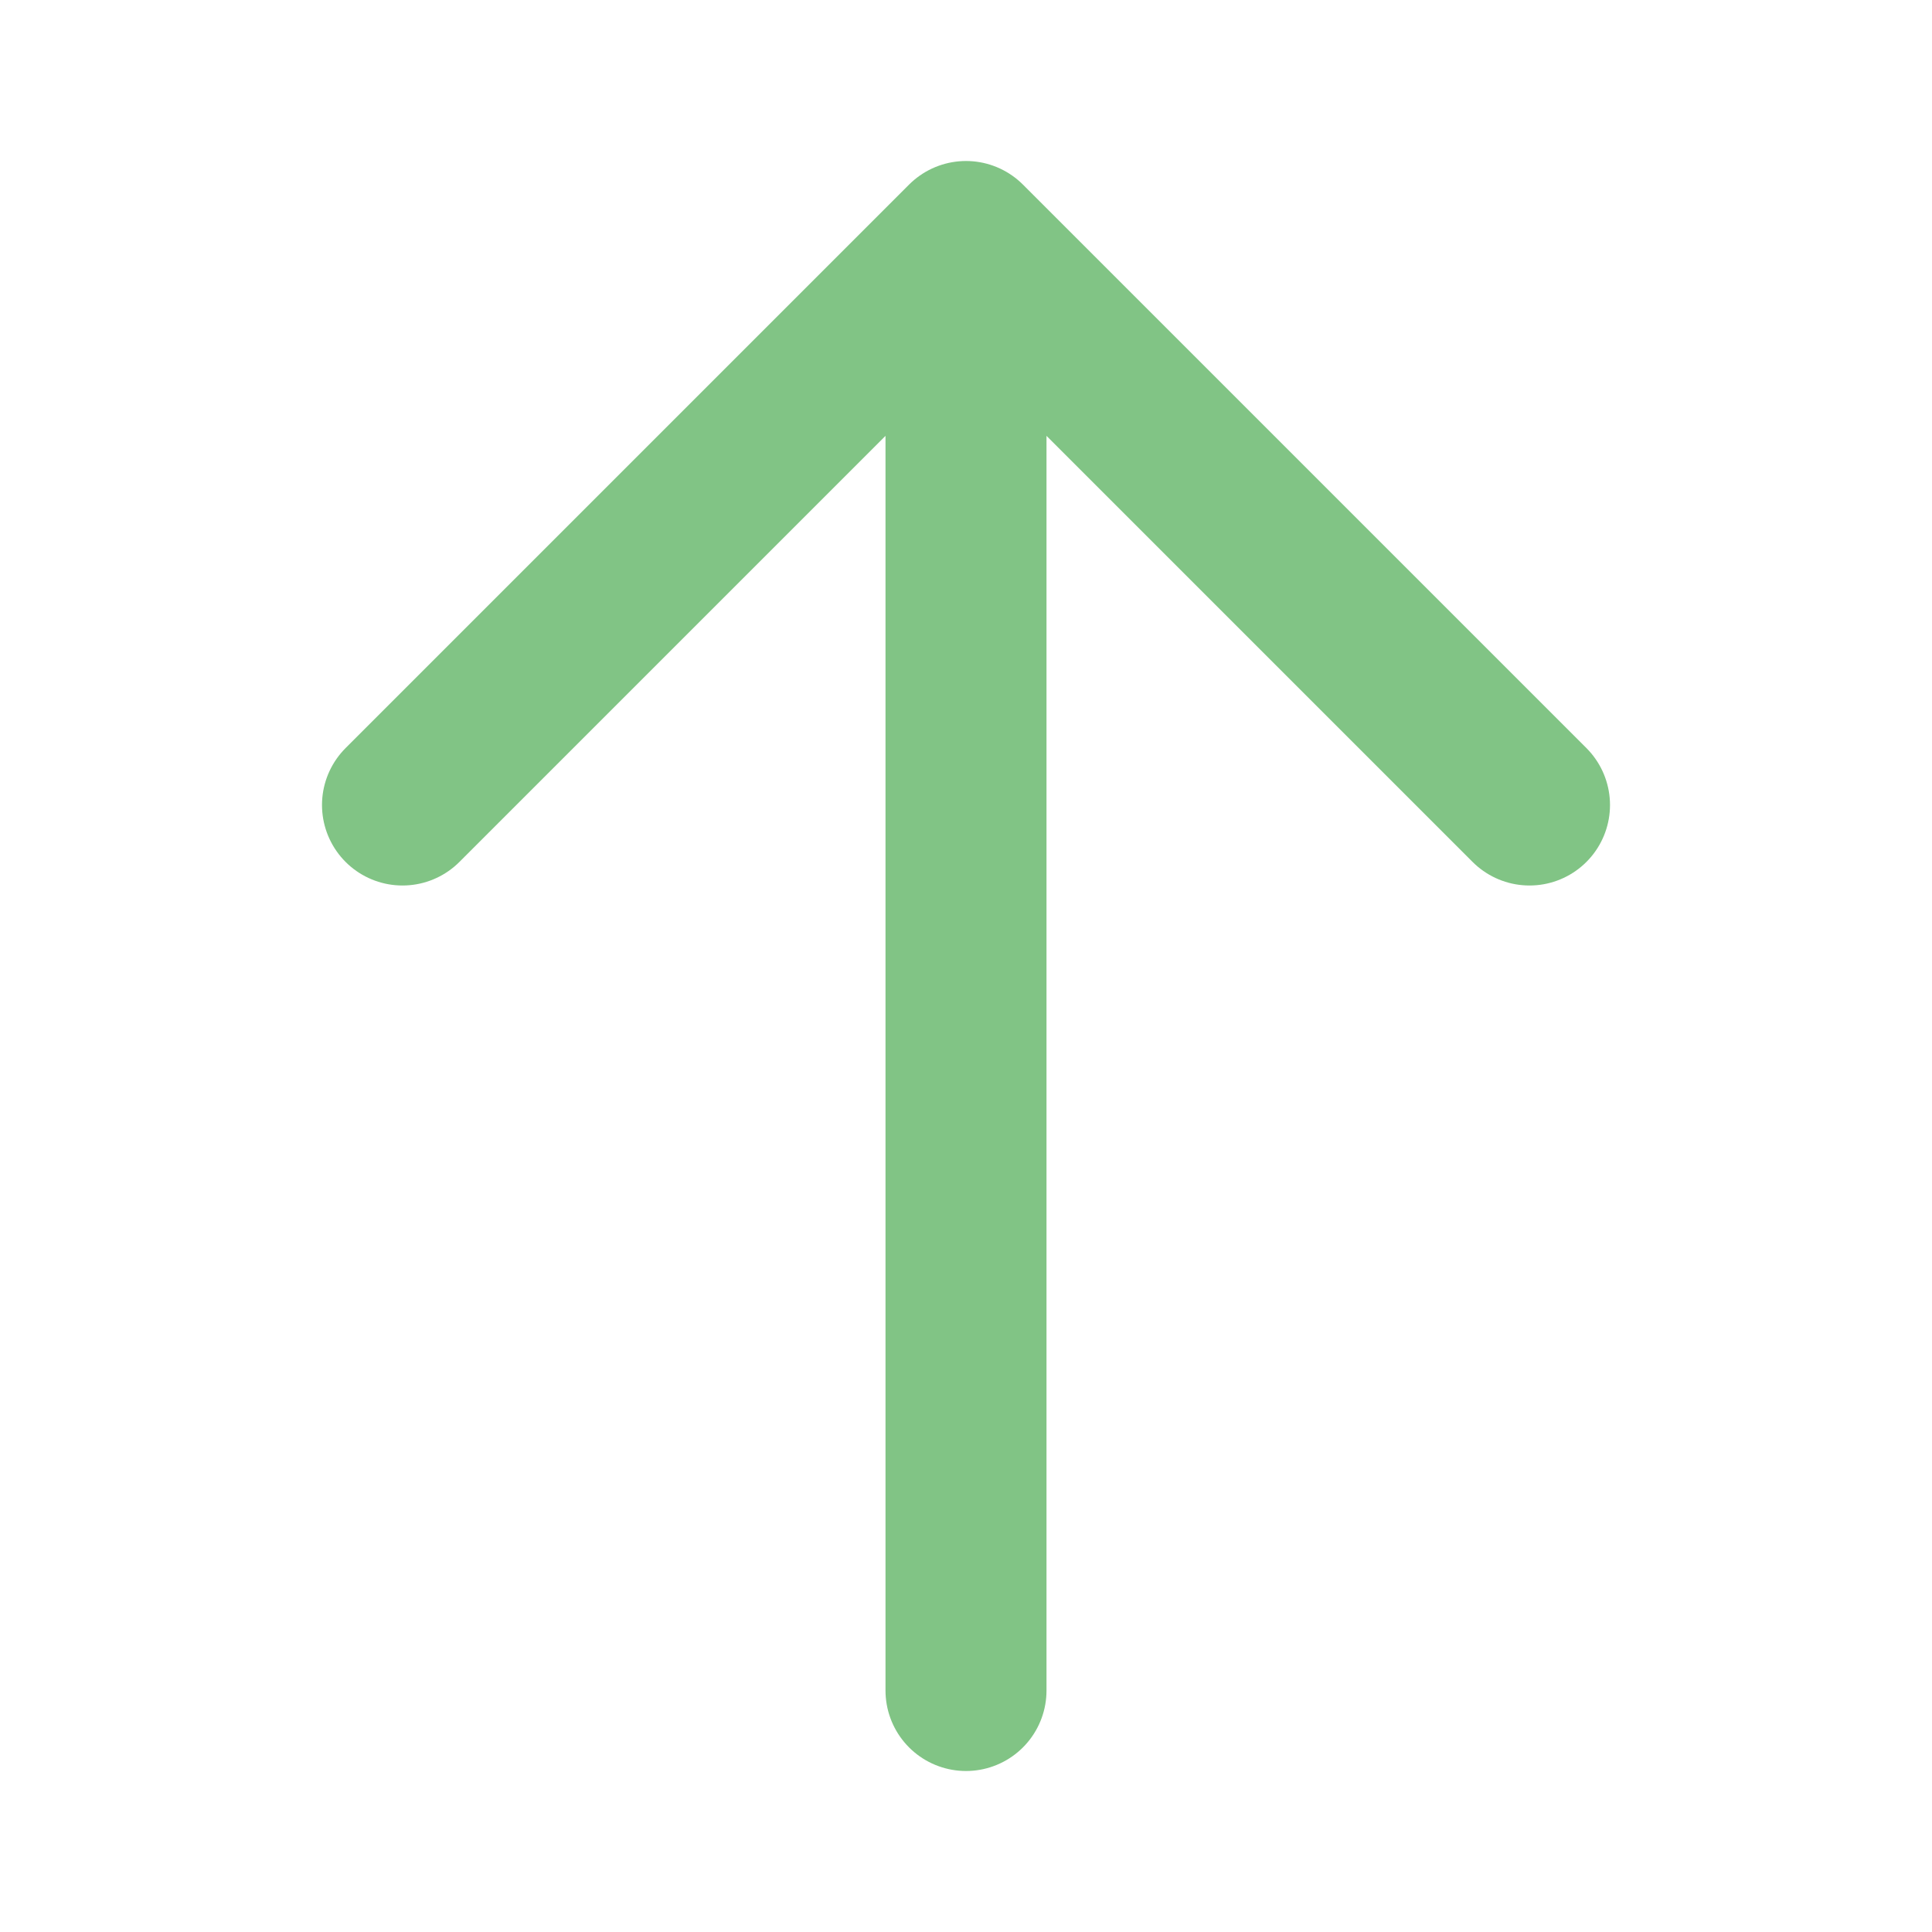 <svg width="24" height="24" viewBox="0 0 24 24" fill="none" xmlns="http://www.w3.org/2000/svg">
<path d="M12 21V3M12 3L5 10M12 3L19 10" stroke="#81c485" stroke-width="2" stroke-linecap="round" stroke-linejoin="round"/>
</svg>
